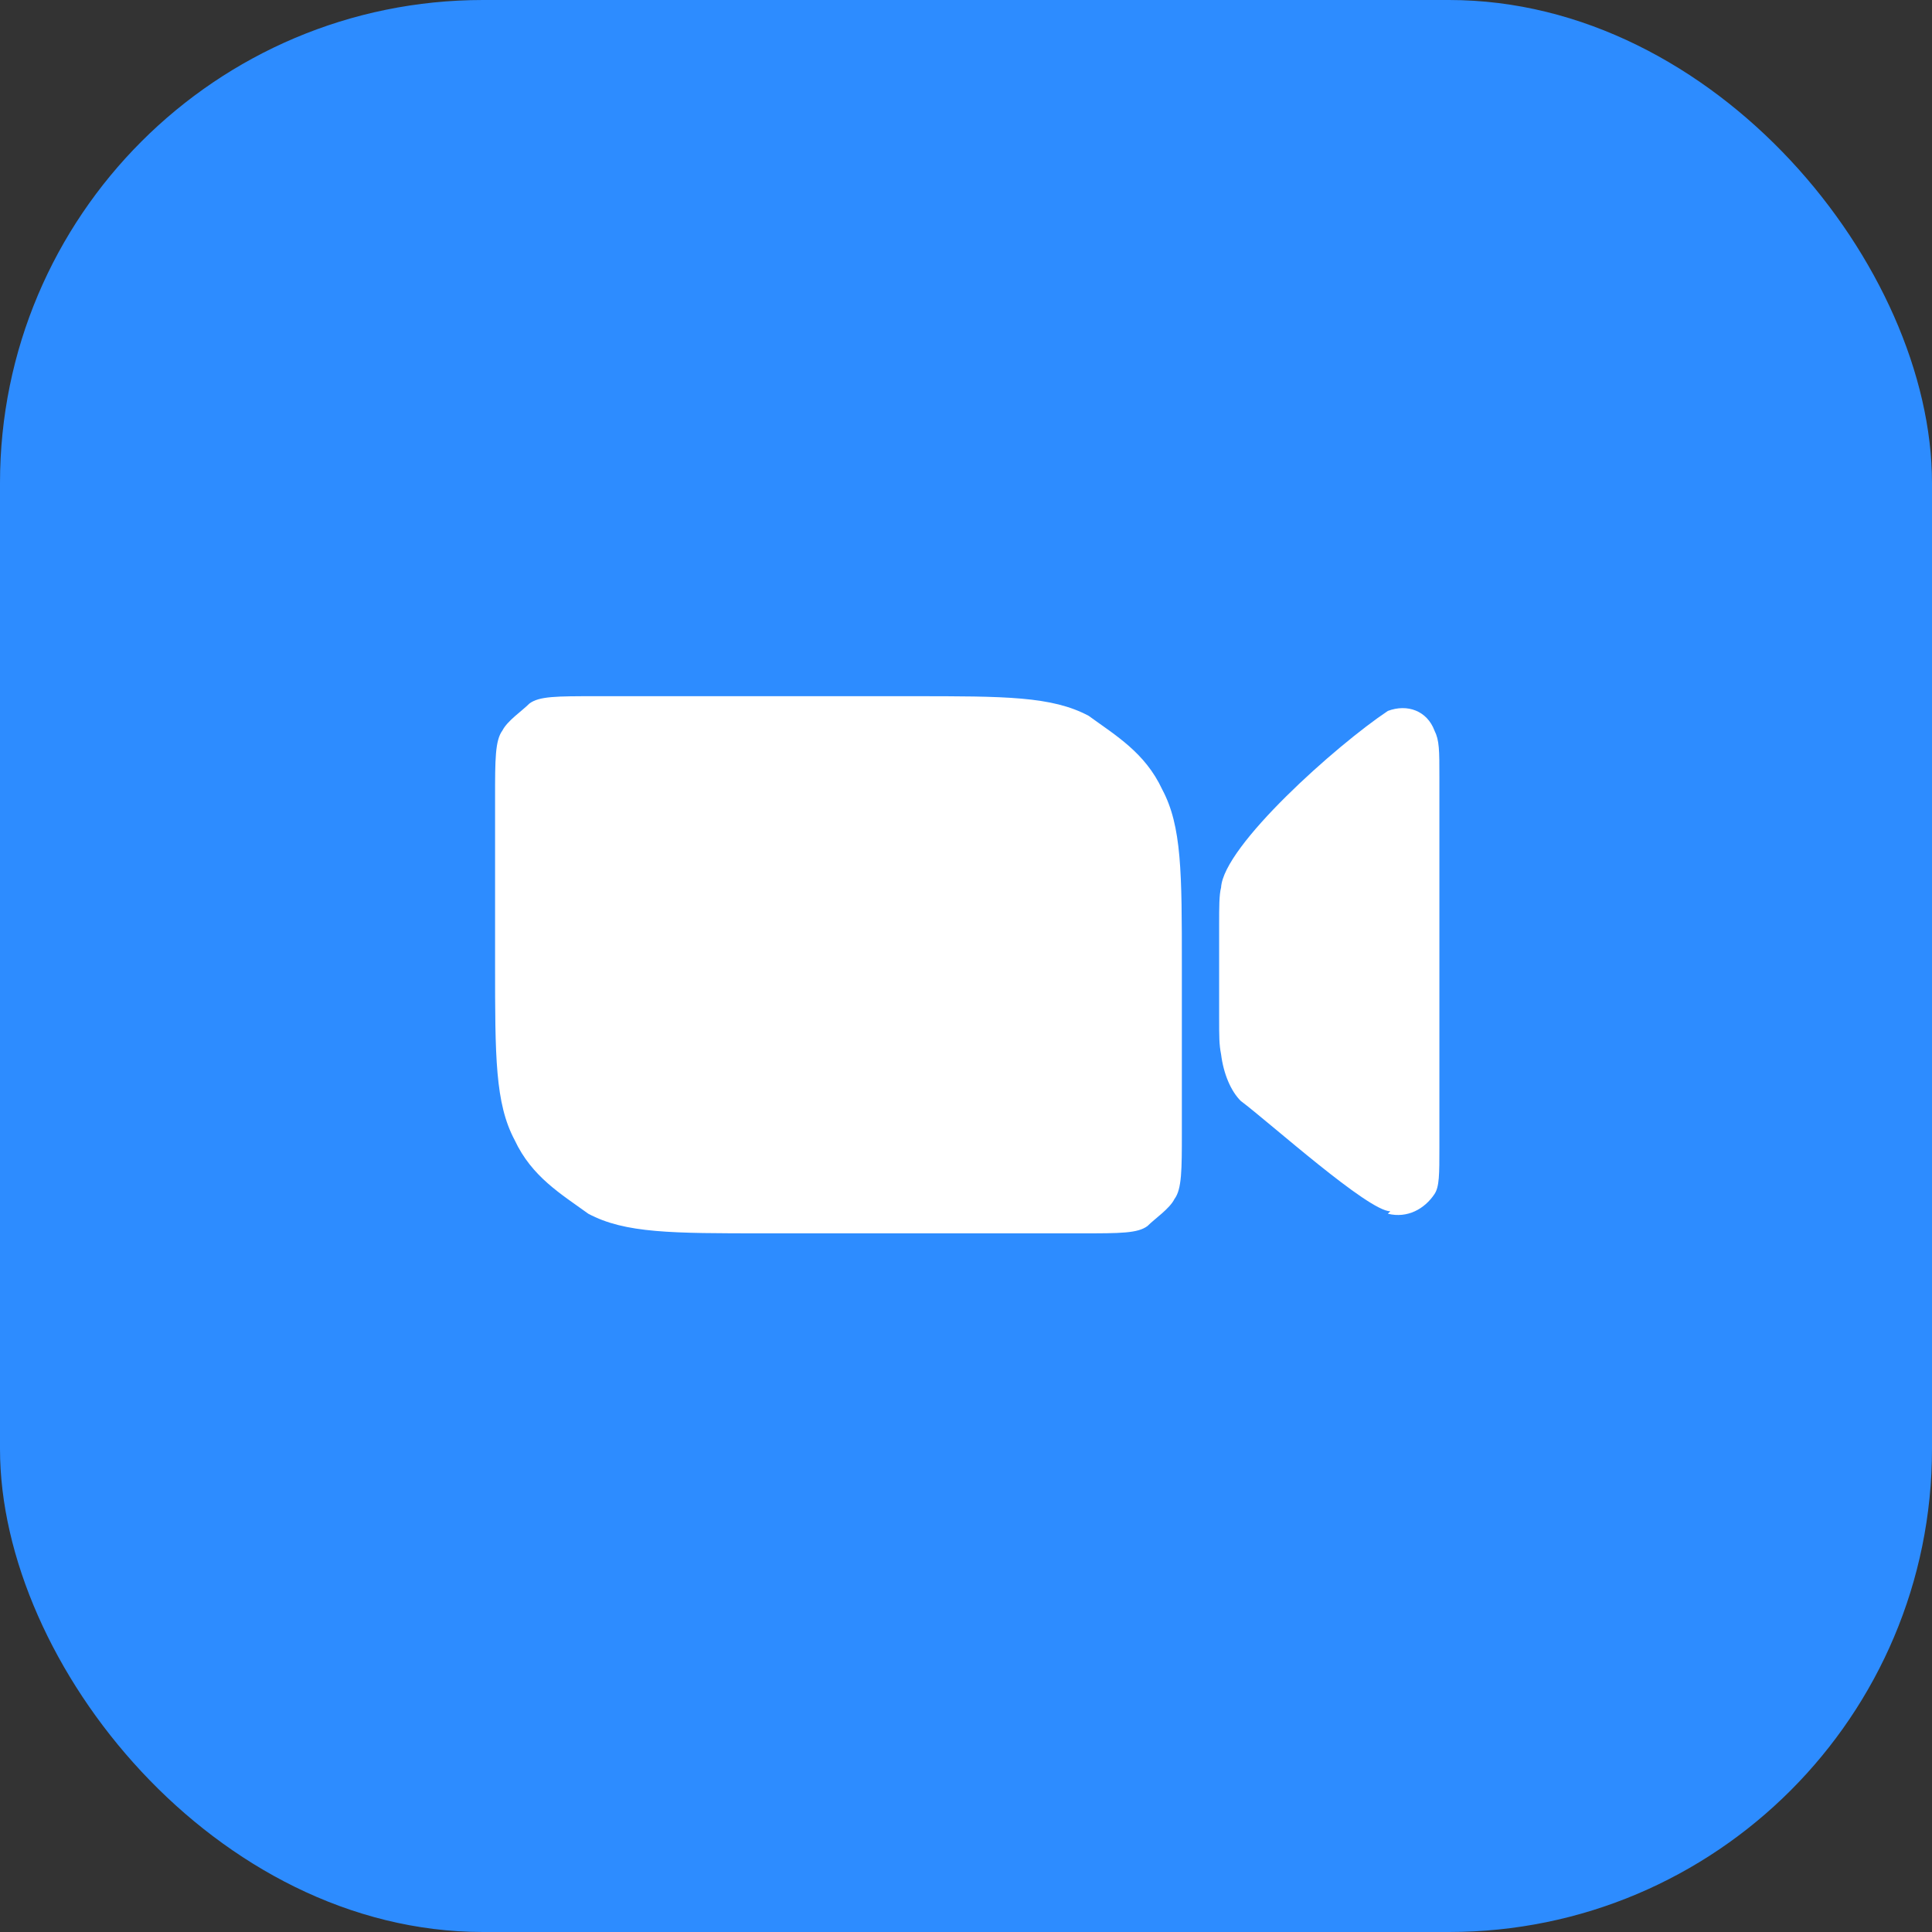 <svg width="40" height="40" viewBox="0 0 40 40" fill="none" xmlns="http://www.w3.org/2000/svg">
<rect x="0" y="0" width="40" height="40" fill="#333333" stroke="none"/>
<rect width="40" height="40" rx="10" fill="#2D8CFF"/>
<g clip-path="url(#clip0_1_190)">
<path d="M29.1 7H10.9C8.746 7 7 8.746 7 10.9V29.1C7 31.254 8.746 33 10.9 33H29.1C31.254 33 33 31.254 33 29.1V10.9C33 8.746 31.254 7 29.1 7Z" fill="#2D8CFF"/>
<path d="M28.734 25.129C29.141 25.23 29.496 25.027 29.699 24.723C29.801 24.57 29.801 24.316 29.801 23.758V16.09C29.801 15.531 29.801 15.328 29.699 15.125C29.547 14.719 29.141 14.566 28.734 14.719C27.668 15.43 25.332 17.512 25.281 18.375C25.241 18.527 25.241 18.781 25.241 19.137V21.066C25.241 21.473 25.241 21.625 25.281 21.828C25.332 22.234 25.484 22.59 25.688 22.793C26.297 23.25 28.328 25.078 28.785 25.078L28.734 25.129ZM10.25 16.496C10.25 15.734 10.25 15.328 10.402 15.125C10.504 14.922 10.809 14.719 10.961 14.566C11.164 14.414 11.52 14.414 12.332 14.414H18.883C20.812 14.414 21.777 14.414 22.539 14.82C23.098 15.227 23.707 15.582 24.062 16.344C24.469 17.105 24.469 18.07 24.469 20V23.453C24.469 24.215 24.469 24.621 24.316 24.824C24.215 25.027 23.91 25.23 23.758 25.383C23.555 25.535 23.199 25.535 22.387 25.535H15.836C13.906 25.535 12.941 25.535 12.18 25.129C11.621 24.723 11.012 24.367 10.656 23.605C10.25 22.844 10.25 21.879 10.25 19.949V16.496Z" fill="white"/>
</g>
<defs>
<clipPath id="clip0_1_190">
<rect width="26" height="26" fill="white" transform="translate(7 7)"/>
</clipPath>
</defs>
</svg>
